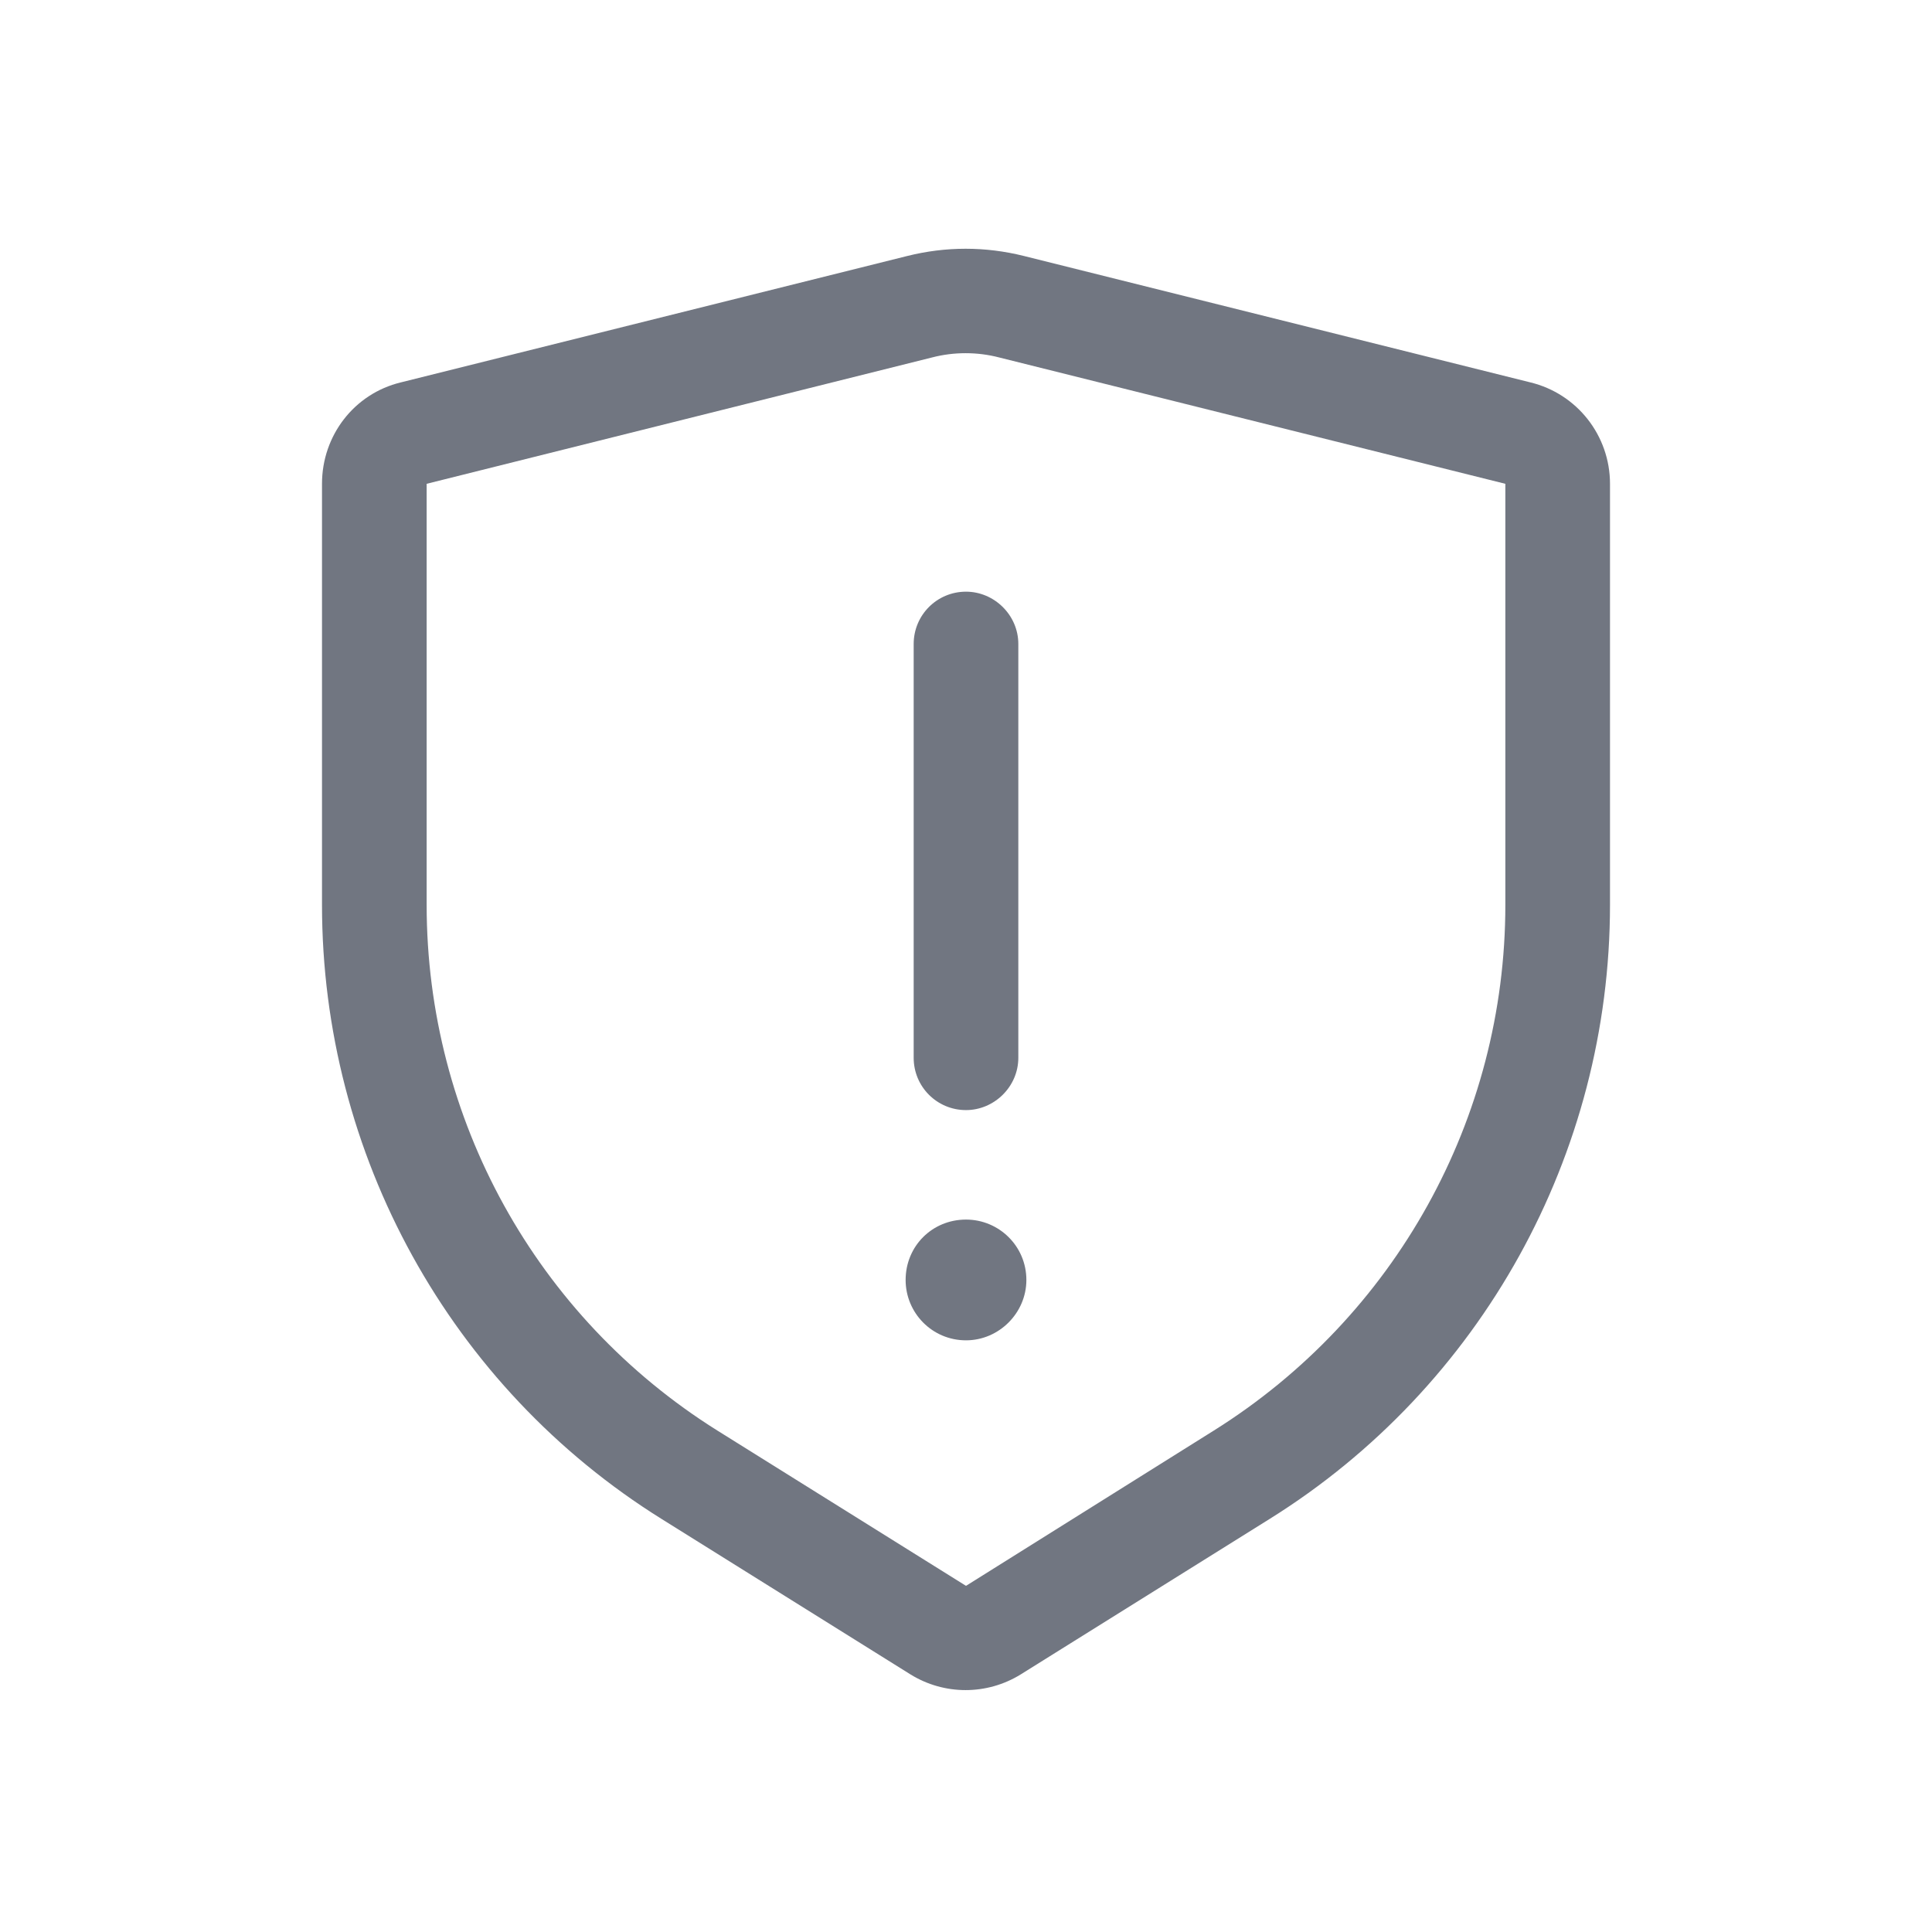 <svg width="24" height="24" viewBox="0 0 24 24" fill="none" xmlns="http://www.w3.org/2000/svg" xmlns:xlink="http://www.w3.org/1999/xlink">
	<desc>
			Created with Pixso.
	</desc>
	<defs>
		<clipPath id="clip116868_715">
			<rect id="Outline / Unsafety Outline" width="24" height="24" fill="white" fill-opacity="0"/>
		</clipPath>
	</defs>
	<g>
		<path id="Shape" d="M4.98 4.75C4.4 4.89 4 5.41 4 6.01L4 11.24C4 14.34 5.59 17.23 8.22 18.87L11.31 20.8C11.73 21.06 12.26 21.06 12.68 20.8L15.77 18.87C18.4 17.23 20 14.34 20 11.24L20 6.01C20 5.41 19.59 4.89 19.01 4.75L12.72 3.18C12.24 3.06 11.75 3.06 11.27 3.18L4.98 4.75ZM18.7 11.24L18.7 6.01L12.41 4.44C12.14 4.37 11.85 4.37 11.58 4.44L5.3 6.01L5.3 11.24C5.3 13.9 6.66 16.36 8.91 17.77L12 19.7L15.08 17.77C17.33 16.36 18.7 13.9 18.7 11.24ZM12 13.79C12.35 13.79 12.65 13.5 12.65 13.14L12.65 8C12.65 7.64 12.35 7.35 12 7.35C11.64 7.35 11.35 7.64 11.35 8L11.35 13.14C11.35 13.5 11.64 13.79 12 13.79ZM12 16.65C12.41 16.65 12.75 16.31 12.75 15.9C12.75 15.48 12.41 15.15 12 15.15C11.58 15.15 11.25 15.48 11.25 15.9C11.25 16.31 11.58 16.65 12 16.65Z" fill="#717681" fill-opacity="1" fill-rule="evenodd"/>
	</g>
</svg>
